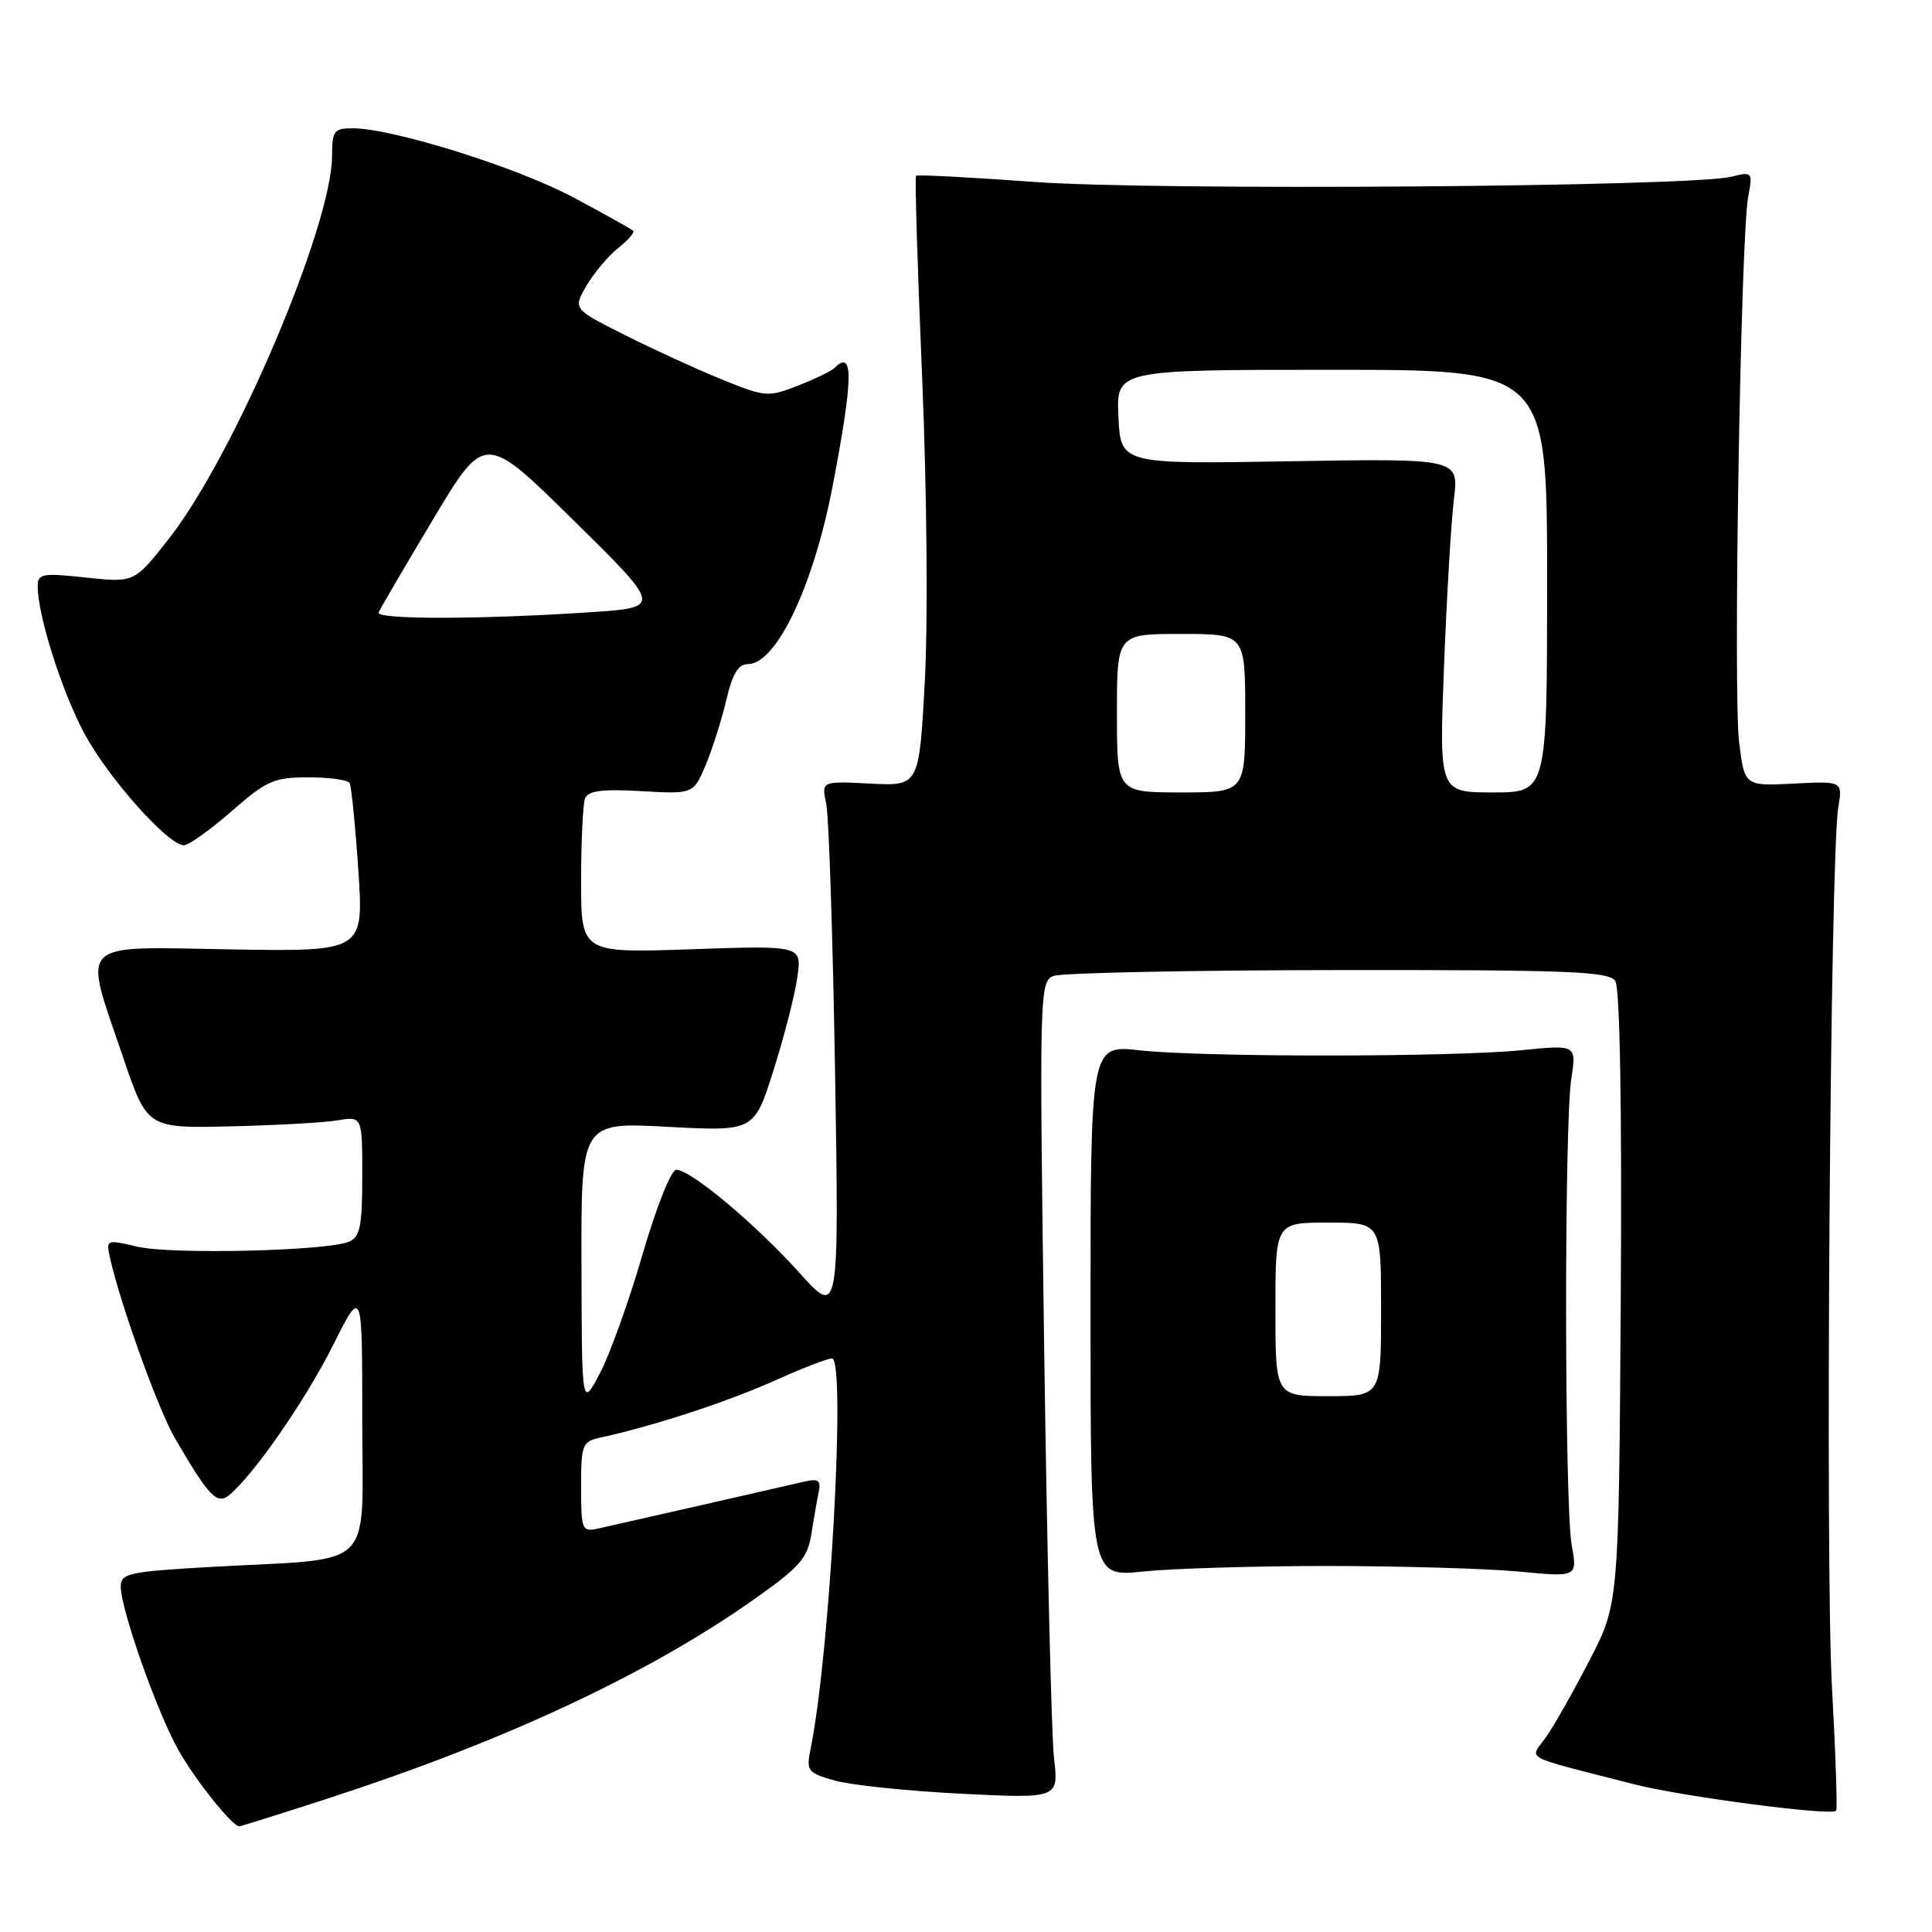 <?xml version="1.0" encoding="UTF-8" standalone="no"?>
<!DOCTYPE svg PUBLIC "-//W3C//DTD SVG 1.1//EN" "http://www.w3.org/Graphics/SVG/1.1/DTD/svg11.dtd" >
<svg xmlns="http://www.w3.org/2000/svg" xmlns:xlink="http://www.w3.org/1999/xlink" version="1.1" viewBox="0 0 256 256">
 <g >
 <path fill="currentColor"
d=" M 42.98 238.46 C 66.54 230.84 85.60 221.98 99.70 212.07 C 105.98 207.66 106.98 206.53 107.51 203.26 C 107.84 201.19 108.28 198.67 108.49 197.65 C 108.79 196.18 108.41 195.90 106.68 196.30 C 103.60 197.02 81.96 201.94 79.25 202.54 C 77.11 203.01 77.00 202.74 77.00 197.04 C 77.00 191.30 77.12 191.01 79.75 190.44 C 86.49 188.98 96.36 185.76 102.50 183.00 C 106.18 181.35 109.66 180.00 110.24 180.00 C 112.12 180.00 110.00 218.91 107.42 231.67 C 106.81 234.68 106.98 234.90 110.64 235.94 C 112.76 236.54 120.30 237.32 127.39 237.68 C 140.29 238.32 140.29 238.32 139.66 232.91 C 139.32 229.94 138.74 205.58 138.36 178.78 C 137.71 131.44 137.74 130.04 139.59 129.32 C 140.64 128.91 157.60 128.56 177.29 128.54 C 208.03 128.51 213.21 128.71 214.04 130.00 C 214.65 130.93 214.92 146.97 214.76 172.00 C 214.50 212.50 214.50 212.50 210.62 220.00 C 208.49 224.12 205.89 228.72 204.84 230.20 C 202.69 233.25 201.30 232.51 216.50 236.42 C 222.84 238.05 242.75 240.66 243.30 239.93 C 243.48 239.69 243.23 232.30 242.74 223.50 C 241.84 207.12 242.51 113.31 243.58 107.00 C 244.16 103.50 244.16 103.50 237.66 103.83 C 231.16 104.16 231.16 104.16 230.44 98.34 C 229.64 91.93 230.64 31.52 231.64 26.11 C 232.26 22.78 232.21 22.73 229.38 23.42 C 223.95 24.76 153.15 25.28 137.09 24.11 C 128.62 23.49 121.55 23.12 121.38 23.29 C 121.21 23.46 121.57 35.50 122.19 50.05 C 122.82 65.09 122.97 82.46 122.54 90.33 C 121.79 104.16 121.79 104.16 115.31 103.83 C 108.84 103.50 108.84 103.50 109.48 106.50 C 109.83 108.15 110.35 124.12 110.65 142.00 C 111.18 174.50 111.18 174.50 105.89 168.61 C 100.10 162.18 91.52 155.00 89.61 155.00 C 88.93 155.00 86.97 159.92 85.13 166.25 C 83.33 172.44 80.79 179.53 79.47 182.00 C 77.09 186.50 77.09 186.50 77.05 167.60 C 77.00 148.69 77.00 148.69 88.47 149.31 C 99.94 149.92 99.94 149.92 102.51 141.76 C 103.93 137.28 105.35 131.73 105.66 129.44 C 106.23 125.28 106.23 125.28 91.62 125.78 C 77.00 126.28 77.00 126.28 77.00 116.72 C 77.00 111.46 77.24 106.55 77.52 105.80 C 77.92 104.78 79.77 104.53 84.96 104.83 C 91.88 105.22 91.88 105.22 93.51 101.36 C 94.40 99.24 95.63 95.36 96.24 92.75 C 97.04 89.30 97.83 88.00 99.10 88.00 C 102.86 88.00 107.77 77.70 110.31 64.50 C 113.07 50.13 113.14 46.19 110.58 48.75 C 110.17 49.16 107.99 50.22 105.73 51.10 C 101.78 52.65 101.40 52.62 95.60 50.26 C 92.29 48.91 86.50 46.26 82.75 44.37 C 75.92 40.94 75.92 40.94 77.71 37.86 C 78.70 36.17 80.58 33.93 81.90 32.88 C 83.22 31.83 84.12 30.79 83.90 30.58 C 83.68 30.36 80.12 28.37 76.00 26.17 C 68.55 22.18 52.01 17.00 46.75 17.00 C 44.26 17.00 44.00 17.34 44.00 20.62 C 44.00 29.91 31.03 60.36 22.38 71.38 C 17.80 77.21 17.80 77.21 11.40 76.53 C 5.57 75.90 5.00 76.01 5.00 77.71 C 5.00 81.54 8.16 91.52 11.14 97.12 C 14.29 103.03 22.27 112.00 24.37 112.00 C 25.01 112.00 27.85 109.97 30.68 107.50 C 35.31 103.44 36.32 103.00 40.85 103.00 C 43.62 103.00 46.08 103.34 46.32 103.75 C 46.56 104.16 47.08 109.36 47.48 115.30 C 48.20 126.09 48.20 126.09 30.60 125.80 C 9.93 125.45 10.98 124.41 16.28 140.00 C 19.50 149.50 19.50 149.50 30.50 149.25 C 36.55 149.11 42.96 148.75 44.75 148.45 C 48.00 147.91 48.00 147.91 48.00 155.85 C 48.00 162.46 47.71 163.91 46.25 164.53 C 43.35 165.76 22.80 166.25 18.26 165.20 C 14.02 164.22 14.02 164.22 14.62 166.86 C 16.04 173.08 20.99 186.81 23.16 190.53 C 27.67 198.30 28.76 199.44 30.38 198.10 C 33.65 195.38 40.44 185.59 44.11 178.29 C 48.00 170.54 48.00 170.54 48.00 188.14 C 48.00 208.46 50.10 206.39 28.25 207.61 C 17.07 208.24 16.00 208.47 16.00 210.22 C 16.00 213.26 20.87 227.05 23.70 232.00 C 25.96 235.97 30.79 242.00 31.71 242.00 C 31.89 242.00 36.96 240.41 42.98 238.46 Z  M 176.00 207.50 C 185.62 207.51 196.99 207.84 201.26 208.24 C 209.02 208.98 209.02 208.98 208.26 204.74 C 207.30 199.41 207.26 149.07 208.20 142.97 C 208.90 138.43 208.90 138.43 201.70 139.15 C 192.35 140.09 159.36 140.10 151.00 139.17 C 144.50 138.45 144.50 138.45 144.50 173.71 C 144.50 208.97 144.50 208.97 151.50 208.23 C 155.35 207.83 166.38 207.50 176.00 207.50 Z  M 148.00 94.50 C 148.00 84.00 148.00 84.00 156.50 84.00 C 165.00 84.00 165.00 84.00 165.00 94.50 C 165.00 105.00 165.00 105.00 156.50 105.00 C 148.00 105.00 148.00 105.00 148.00 94.50 Z  M 191.34 88.25 C 191.70 79.04 192.29 69.08 192.65 66.12 C 193.31 60.75 193.31 60.75 170.90 61.12 C 148.50 61.50 148.50 61.50 148.20 55.25 C 147.90 49.00 147.90 49.00 176.45 49.00 C 205.00 49.00 205.00 49.00 205.00 77.00 C 205.00 105.00 205.00 105.00 197.84 105.00 C 190.69 105.00 190.69 105.00 191.34 88.25 Z  M 50.17 81.16 C 50.35 80.70 53.59 75.16 57.37 68.84 C 64.24 57.36 64.24 57.36 75.98 68.93 C 87.73 80.50 87.73 80.50 78.12 81.13 C 63.58 82.09 49.79 82.10 50.17 81.16 Z  M 169.00 173.50 C 169.00 162.00 169.00 162.00 176.00 162.00 C 183.00 162.00 183.00 162.00 183.00 173.50 C 183.00 185.00 183.00 185.00 176.00 185.00 C 169.00 185.00 169.00 185.00 169.00 173.50 Z "/>
</g>
</svg>